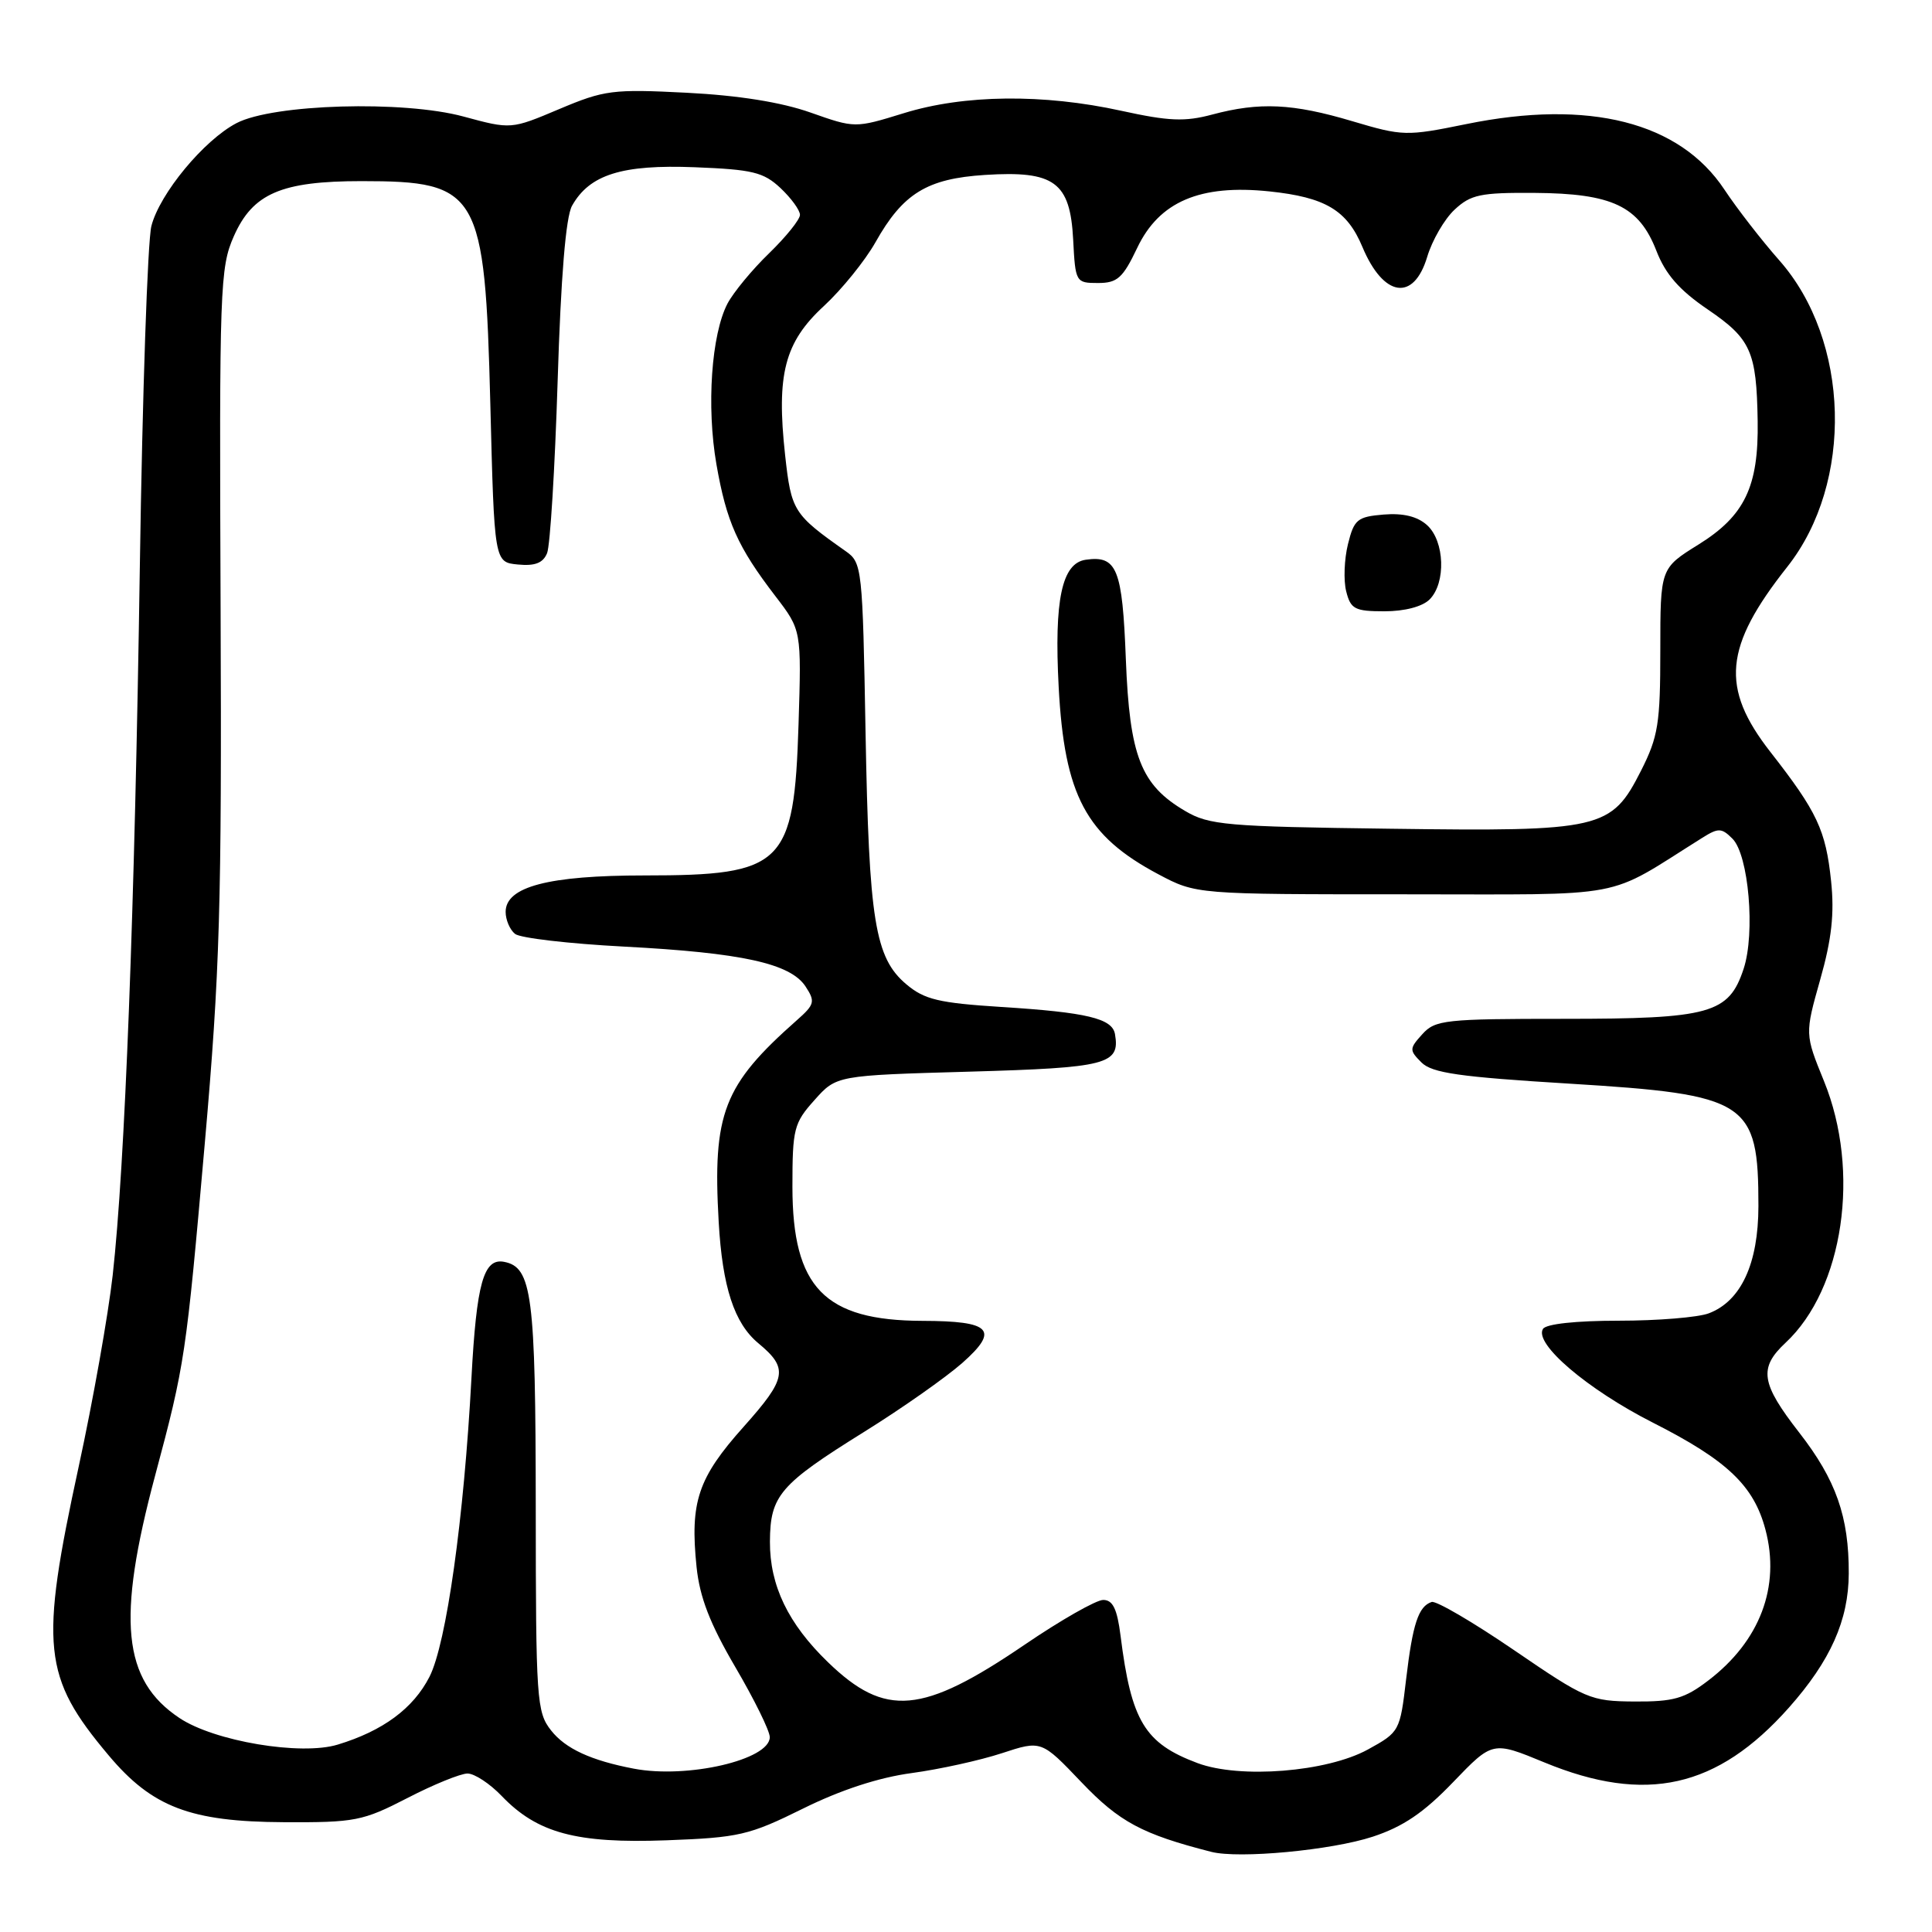 <?xml version="1.0" encoding="UTF-8" standalone="no"?>
<!DOCTYPE svg PUBLIC "-//W3C//DTD SVG 1.1//EN" "http://www.w3.org/Graphics/SVG/1.1/DTD/svg11.dtd" >
<svg xmlns="http://www.w3.org/2000/svg" xmlns:xlink="http://www.w3.org/1999/xlink" version="1.1" viewBox="0 0 256 256">
 <g >
 <path fill="currentColor"
d=" M 181.90 243.37 C 185.91 242.05 188.65 240.20 192.54 236.15 C 197.78 230.70 197.78 230.70 204.64 233.53 C 218.08 239.07 227.55 236.95 237.04 226.27 C 242.55 220.06 244.95 214.68 244.97 208.50 C 245.00 200.97 243.28 196.09 238.41 189.83 C 233.32 183.29 233.01 181.27 236.60 177.92 C 244.28 170.75 246.56 155.22 241.69 143.26 C 239.15 137.02 239.15 137.02 241.19 129.79 C 242.71 124.44 243.08 121.05 242.63 116.76 C 241.92 109.99 240.80 107.59 234.58 99.63 C 227.94 91.12 228.44 85.71 236.83 75.10 C 245.65 63.94 245.15 45.11 235.75 34.48 C 233.41 31.83 230.15 27.62 228.50 25.13 C 222.57 16.17 210.57 13.12 194.30 16.44 C 186.34 18.06 185.89 18.05 179.19 16.06 C 171.31 13.71 166.90 13.50 160.62 15.18 C 157.00 16.15 154.87 16.06 148.58 14.68 C 138.25 12.41 127.75 12.52 119.75 15.00 C 113.29 16.99 113.29 16.99 107.39 14.91 C 103.54 13.55 97.87 12.64 91.00 12.29 C 81.20 11.79 80.08 11.93 74.11 14.45 C 67.72 17.15 67.72 17.15 61.41 15.44 C 53.44 13.28 36.21 13.78 31.35 16.31 C 27.03 18.56 21.16 25.65 20.06 29.95 C 19.56 31.90 18.87 52.17 18.53 75.00 C 17.85 120.67 16.56 154.40 14.93 169.00 C 14.34 174.22 12.32 185.62 10.43 194.32 C 5.24 218.24 5.65 222.20 14.40 232.60 C 20.16 239.46 25.24 241.39 37.59 241.45 C 47.05 241.50 48.06 241.30 53.98 238.25 C 57.44 236.46 61.03 235.00 61.95 235.00 C 62.87 235.00 64.91 236.34 66.48 237.98 C 71.19 242.89 76.37 244.29 88.29 243.85 C 97.93 243.49 99.24 243.19 106.40 239.65 C 111.40 237.17 116.47 235.52 120.81 234.94 C 124.49 234.44 129.86 233.26 132.75 232.31 C 137.99 230.59 137.99 230.59 143.29 236.15 C 148.32 241.42 151.34 243.04 160.50 245.38 C 164.16 246.32 176.43 245.17 181.90 243.37 Z  M 84.00 234.36 C 78.32 233.28 74.92 231.71 73.02 229.29 C 71.11 226.87 71.00 225.27 70.99 199.62 C 70.97 171.56 70.50 167.91 66.79 167.20 C 64.08 166.68 63.14 170.03 62.47 182.59 C 61.48 201.20 59.15 217.78 56.91 222.18 C 54.77 226.37 50.75 229.35 44.75 231.17 C 39.87 232.66 28.38 230.73 23.77 227.64 C 16.24 222.62 15.44 214.62 20.56 195.50 C 24.50 180.79 24.66 179.71 27.14 151.45 C 29.14 128.66 29.39 120.04 29.23 80.59 C 29.05 38.13 29.15 35.45 30.98 31.31 C 33.49 25.63 37.27 24.00 47.92 24.00 C 63.46 24.00 64.25 25.37 64.97 53.50 C 65.50 74.50 65.50 74.50 68.62 74.80 C 70.88 75.02 71.95 74.61 72.49 73.30 C 72.90 72.31 73.53 62.05 73.89 50.50 C 74.32 36.62 74.97 28.74 75.80 27.26 C 78.12 23.13 82.42 21.78 92.05 22.16 C 99.71 22.46 101.17 22.81 103.42 24.92 C 104.84 26.26 106.00 27.85 106.00 28.47 C 106.00 29.09 104.16 31.37 101.92 33.55 C 99.67 35.72 97.19 38.73 96.40 40.22 C 94.26 44.31 93.60 53.87 94.93 61.52 C 96.26 69.15 97.74 72.47 102.75 79.00 C 106.20 83.50 106.20 83.50 105.81 96.00 C 105.22 114.63 103.83 116.00 85.42 116.00 C 72.67 116.00 67.00 117.49 67.00 120.83 C 67.00 121.89 67.56 123.20 68.25 123.75 C 68.94 124.30 75.43 125.05 82.69 125.43 C 98.31 126.25 104.72 127.66 106.73 130.70 C 108.05 132.71 107.96 133.09 105.57 135.20 C 95.85 143.79 94.41 147.51 95.23 161.91 C 95.72 170.53 97.29 175.34 100.49 177.99 C 104.50 181.32 104.27 182.63 98.54 189.05 C 92.47 195.84 91.41 199.01 92.30 207.65 C 92.72 211.66 94.07 215.15 97.43 220.89 C 99.94 225.17 102.00 229.35 102.00 230.18 C 102.00 233.18 91.09 235.71 84.00 234.36 Z  M 158.68 233.62 C 151.68 231.00 149.90 228.07 148.48 216.75 C 148.03 213.18 147.45 212.00 146.18 212.00 C 145.25 212.00 140.54 214.68 135.73 217.96 C 122.19 227.17 117.31 227.60 109.72 220.26 C 104.43 215.15 102.00 210.09 102.02 204.29 C 102.05 198.16 103.31 196.70 114.52 189.72 C 119.47 186.64 125.32 182.53 127.52 180.59 C 132.46 176.21 131.35 175.04 122.22 175.02 C 109.25 174.98 105.01 170.61 105.00 157.27 C 105.00 149.58 105.19 148.81 107.92 145.77 C 110.83 142.50 110.83 142.50 128.45 142.00 C 146.71 141.48 148.44 141.04 147.74 137.02 C 147.38 134.95 144.00 134.14 132.71 133.43 C 124.40 132.90 122.50 132.45 120.10 130.43 C 115.93 126.92 115.14 122.02 114.69 97.05 C 114.30 75.27 114.23 74.56 112.08 73.05 C 105.12 68.15 104.85 67.72 104.03 60.29 C 102.86 49.60 103.96 45.35 109.16 40.56 C 111.54 38.36 114.62 34.55 116.00 32.11 C 119.64 25.63 122.83 23.67 130.51 23.18 C 139.72 22.59 141.80 24.12 142.20 31.74 C 142.49 37.40 142.55 37.50 145.49 37.50 C 148.05 37.50 148.78 36.85 150.68 32.86 C 153.59 26.72 159.01 24.40 168.19 25.36 C 175.63 26.14 178.49 27.85 180.53 32.73 C 183.32 39.39 187.32 40.00 189.11 34.04 C 189.76 31.86 191.39 29.04 192.73 27.79 C 194.88 25.78 196.16 25.51 203.34 25.56 C 213.65 25.63 217.18 27.31 219.48 33.23 C 220.69 36.35 222.52 38.44 226.28 41.00 C 232.01 44.90 232.75 46.57 232.90 55.78 C 233.04 64.48 231.18 68.35 225.05 72.16 C 220.00 75.30 220.00 75.30 220.00 86.18 C 220.00 95.87 219.72 97.62 217.45 102.11 C 213.50 109.90 212.26 110.19 184.13 109.81 C 162.49 109.53 160.21 109.33 157.04 107.46 C 151.16 104.01 149.68 100.21 149.18 87.35 C 148.72 75.35 148.01 73.57 143.86 74.17 C 140.70 74.63 139.67 79.48 140.28 91.03 C 141.04 105.41 143.89 110.75 153.50 115.85 C 158.50 118.50 158.50 118.50 186.00 118.50 C 216.36 118.50 212.43 119.24 225.57 111.01 C 227.69 109.68 228.12 109.69 229.56 111.13 C 231.71 113.28 232.60 123.64 231.04 128.37 C 229.08 134.32 226.62 135.00 207.20 135.00 C 191.49 135.00 190.18 135.14 188.47 137.03 C 186.73 138.95 186.73 139.16 188.35 140.78 C 189.75 142.18 193.37 142.70 207.97 143.59 C 231.63 145.04 233.00 145.93 233.00 159.82 C 232.99 167.44 230.70 172.40 226.43 174.02 C 225.02 174.56 219.65 175.00 214.49 175.00 C 208.82 175.00 204.85 175.43 204.45 176.09 C 203.24 178.05 210.34 184.10 219.00 188.50 C 228.85 193.49 232.39 196.85 233.93 202.68 C 235.94 210.24 233.20 217.46 226.35 222.68 C 223.21 225.08 221.74 225.49 216.58 225.46 C 210.74 225.42 210.11 225.14 200.63 218.66 C 195.20 214.95 190.28 212.07 189.70 212.27 C 187.95 212.85 187.19 215.15 186.32 222.49 C 185.51 229.40 185.45 229.51 181.25 231.82 C 175.82 234.80 164.30 235.72 158.68 233.62 Z  M 189.43 79.43 C 191.62 77.24 191.43 71.70 189.10 69.59 C 187.82 68.43 185.94 67.97 183.35 68.18 C 179.85 68.47 179.42 68.83 178.61 72.11 C 178.12 74.10 178.01 76.91 178.38 78.36 C 178.97 80.71 179.52 81.00 183.45 81.00 C 186.12 81.00 188.48 80.38 189.43 79.43 Z "/>
</g>
</svg>